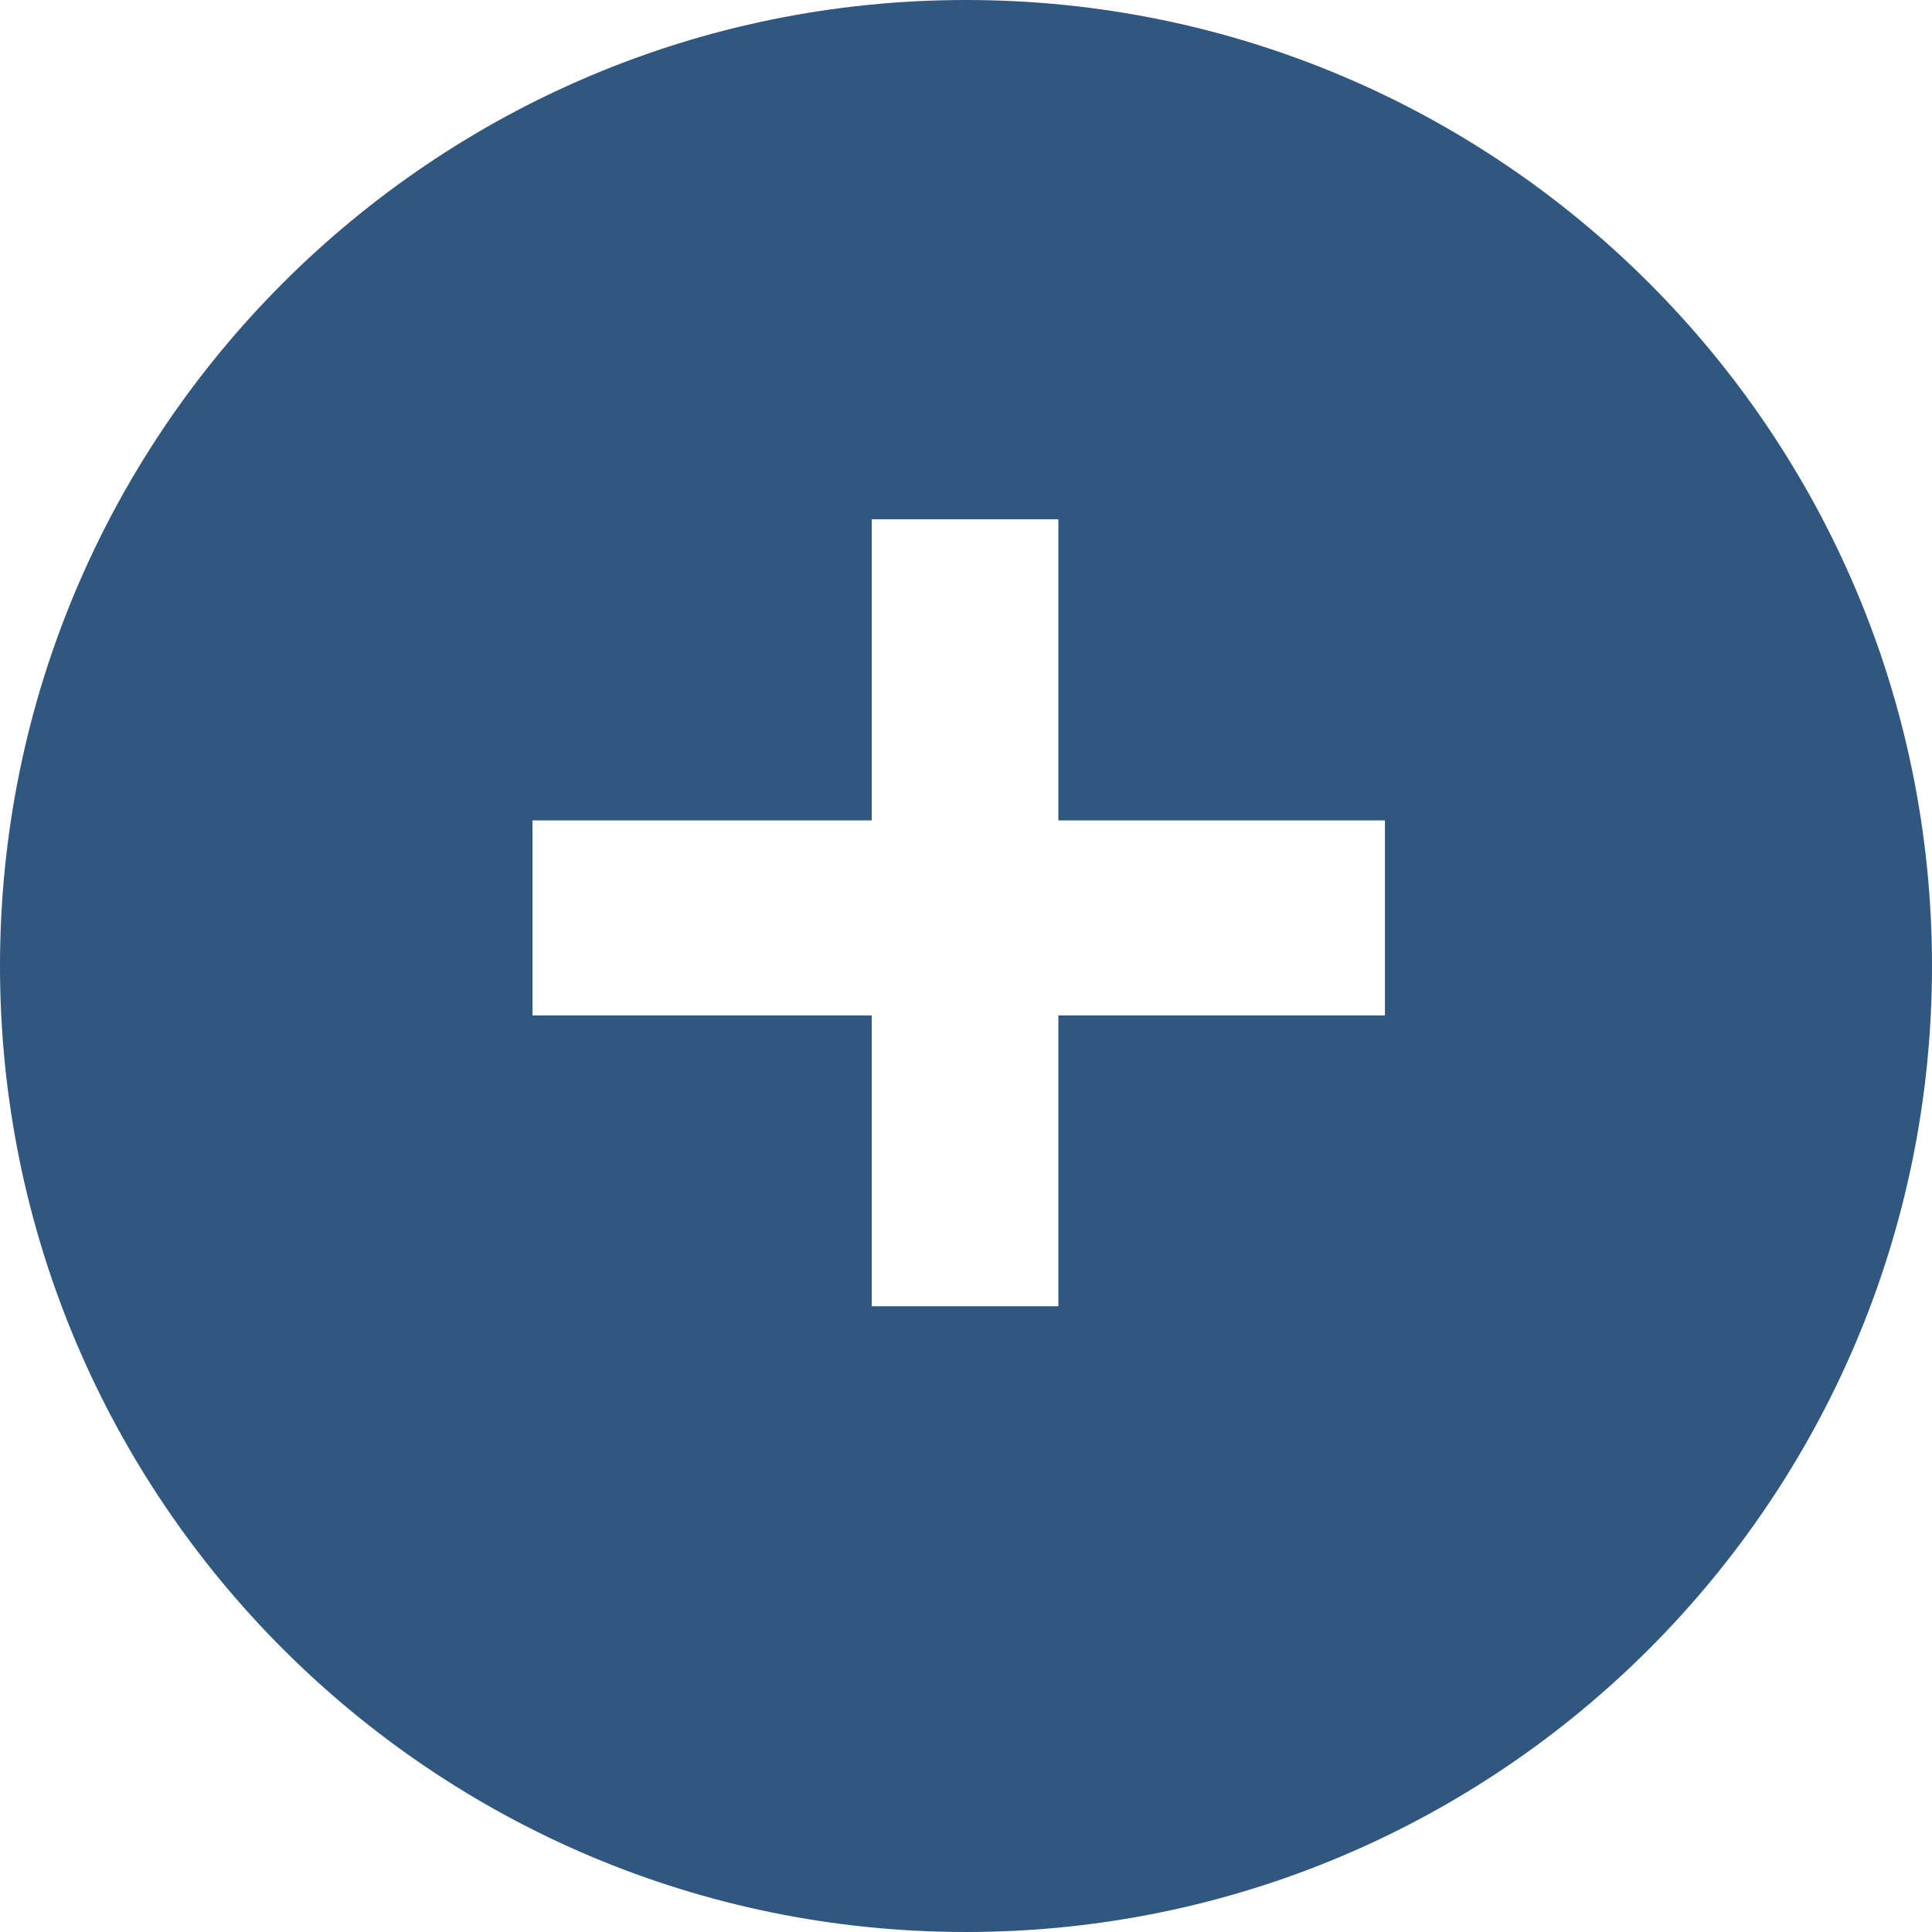 <svg width="41" height="41" viewBox="0 0 41 41" fill="none" xmlns="http://www.w3.org/2000/svg">
<path d="M20.5 0C9.18 0 0 9.18 0 20.5C0 31.82 9.18 41 20.5 41C31.82 41 41 31.82 41 20.5C41 9.18 31.82 0 20.5 0ZM29.39 21.55H22.46V27.72H18.5V21.55H11.3V17.41H18.5V11.02H22.46V17.41H29.39V21.55Z" fill="#305780"/>
</svg>
